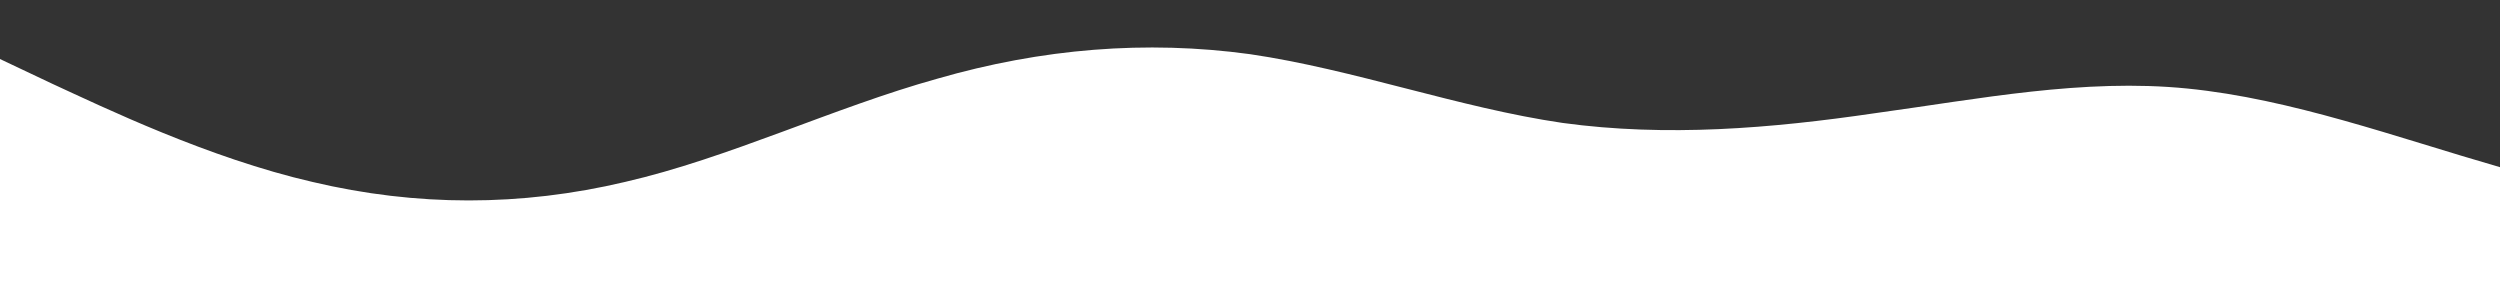 <?xml version="1.0" standalone="no"?>
<svg id="wave" style="transform:rotate(180deg); transition: 0.3s" viewBox="0 0 1440 170" version="1.1" xmlns="http://www.w3.org/2000/svg"><rect x="0" y="0" width="1440" height="170" fill="#333333" stroke="none"/><defs><linearGradient id="sw-gradient-0" x1="0" x2="0" y1="1" y2="0"><stop stop-color="rgba(109, 40, 217, 1)" offset="0%"></stop><stop stop-color="rgba(255, 255, 2555, 1)" offset="100%"></stop></linearGradient></defs><path style="transform:translate(0, 0px); opacity:1" fill="#fff" d="M0,34L30,48.2C60,62,120,91,180,104.8C240,119,300,119,360,104.8C420,91,480,62,540,45.3C600,28,660,23,720,31.2C780,40,840,62,900,70.8C960,79,1020,74,1080,65.2C1140,57,1200,45,1260,51C1320,57,1380,79,1440,96.3C1500,113,1560,125,1620,130.3C1680,136,1740,136,1800,127.5C1860,119,1920,102,1980,90.7C2040,79,2100,74,2160,59.5C2220,45,2280,23,2340,34C2400,45,2460,91,2520,116.2C2580,142,2640,147,2700,150.2C2760,153,2820,153,2880,153C2940,153,3000,153,3060,144.5C3120,136,3180,119,3240,102C3300,85,3360,68,3420,59.5C3480,51,3540,51,3600,65.2C3660,79,3720,108,3780,124.7C3840,142,3900,147,3960,147.3C4020,147,4080,142,4140,124.7C4200,108,4260,79,4290,65.2L4320,51L4320,170L4290,170C4260,170,4200,170,4140,170C4080,170,4020,170,3960,170C3900,170,3840,170,3780,170C3720,170,3660,170,3600,170C3540,170,3480,170,3420,170C3360,170,3300,170,3240,170C3180,170,3120,170,3060,170C3000,170,2940,170,2880,170C2820,170,2760,170,2700,170C2640,170,2580,170,2520,170C2460,170,2400,170,2340,170C2280,170,2220,170,2160,170C2100,170,2040,170,1980,170C1920,170,1860,170,1800,170C1740,170,1680,170,1620,170C1560,170,1500,170,1440,170C1380,170,1320,170,1260,170C1200,170,1140,170,1080,170C1020,170,960,170,900,170C840,170,780,170,720,170C660,170,600,170,540,170C480,170,420,170,360,170C300,170,240,170,180,170C120,170,60,170,30,170L0,170Z"></path></svg>